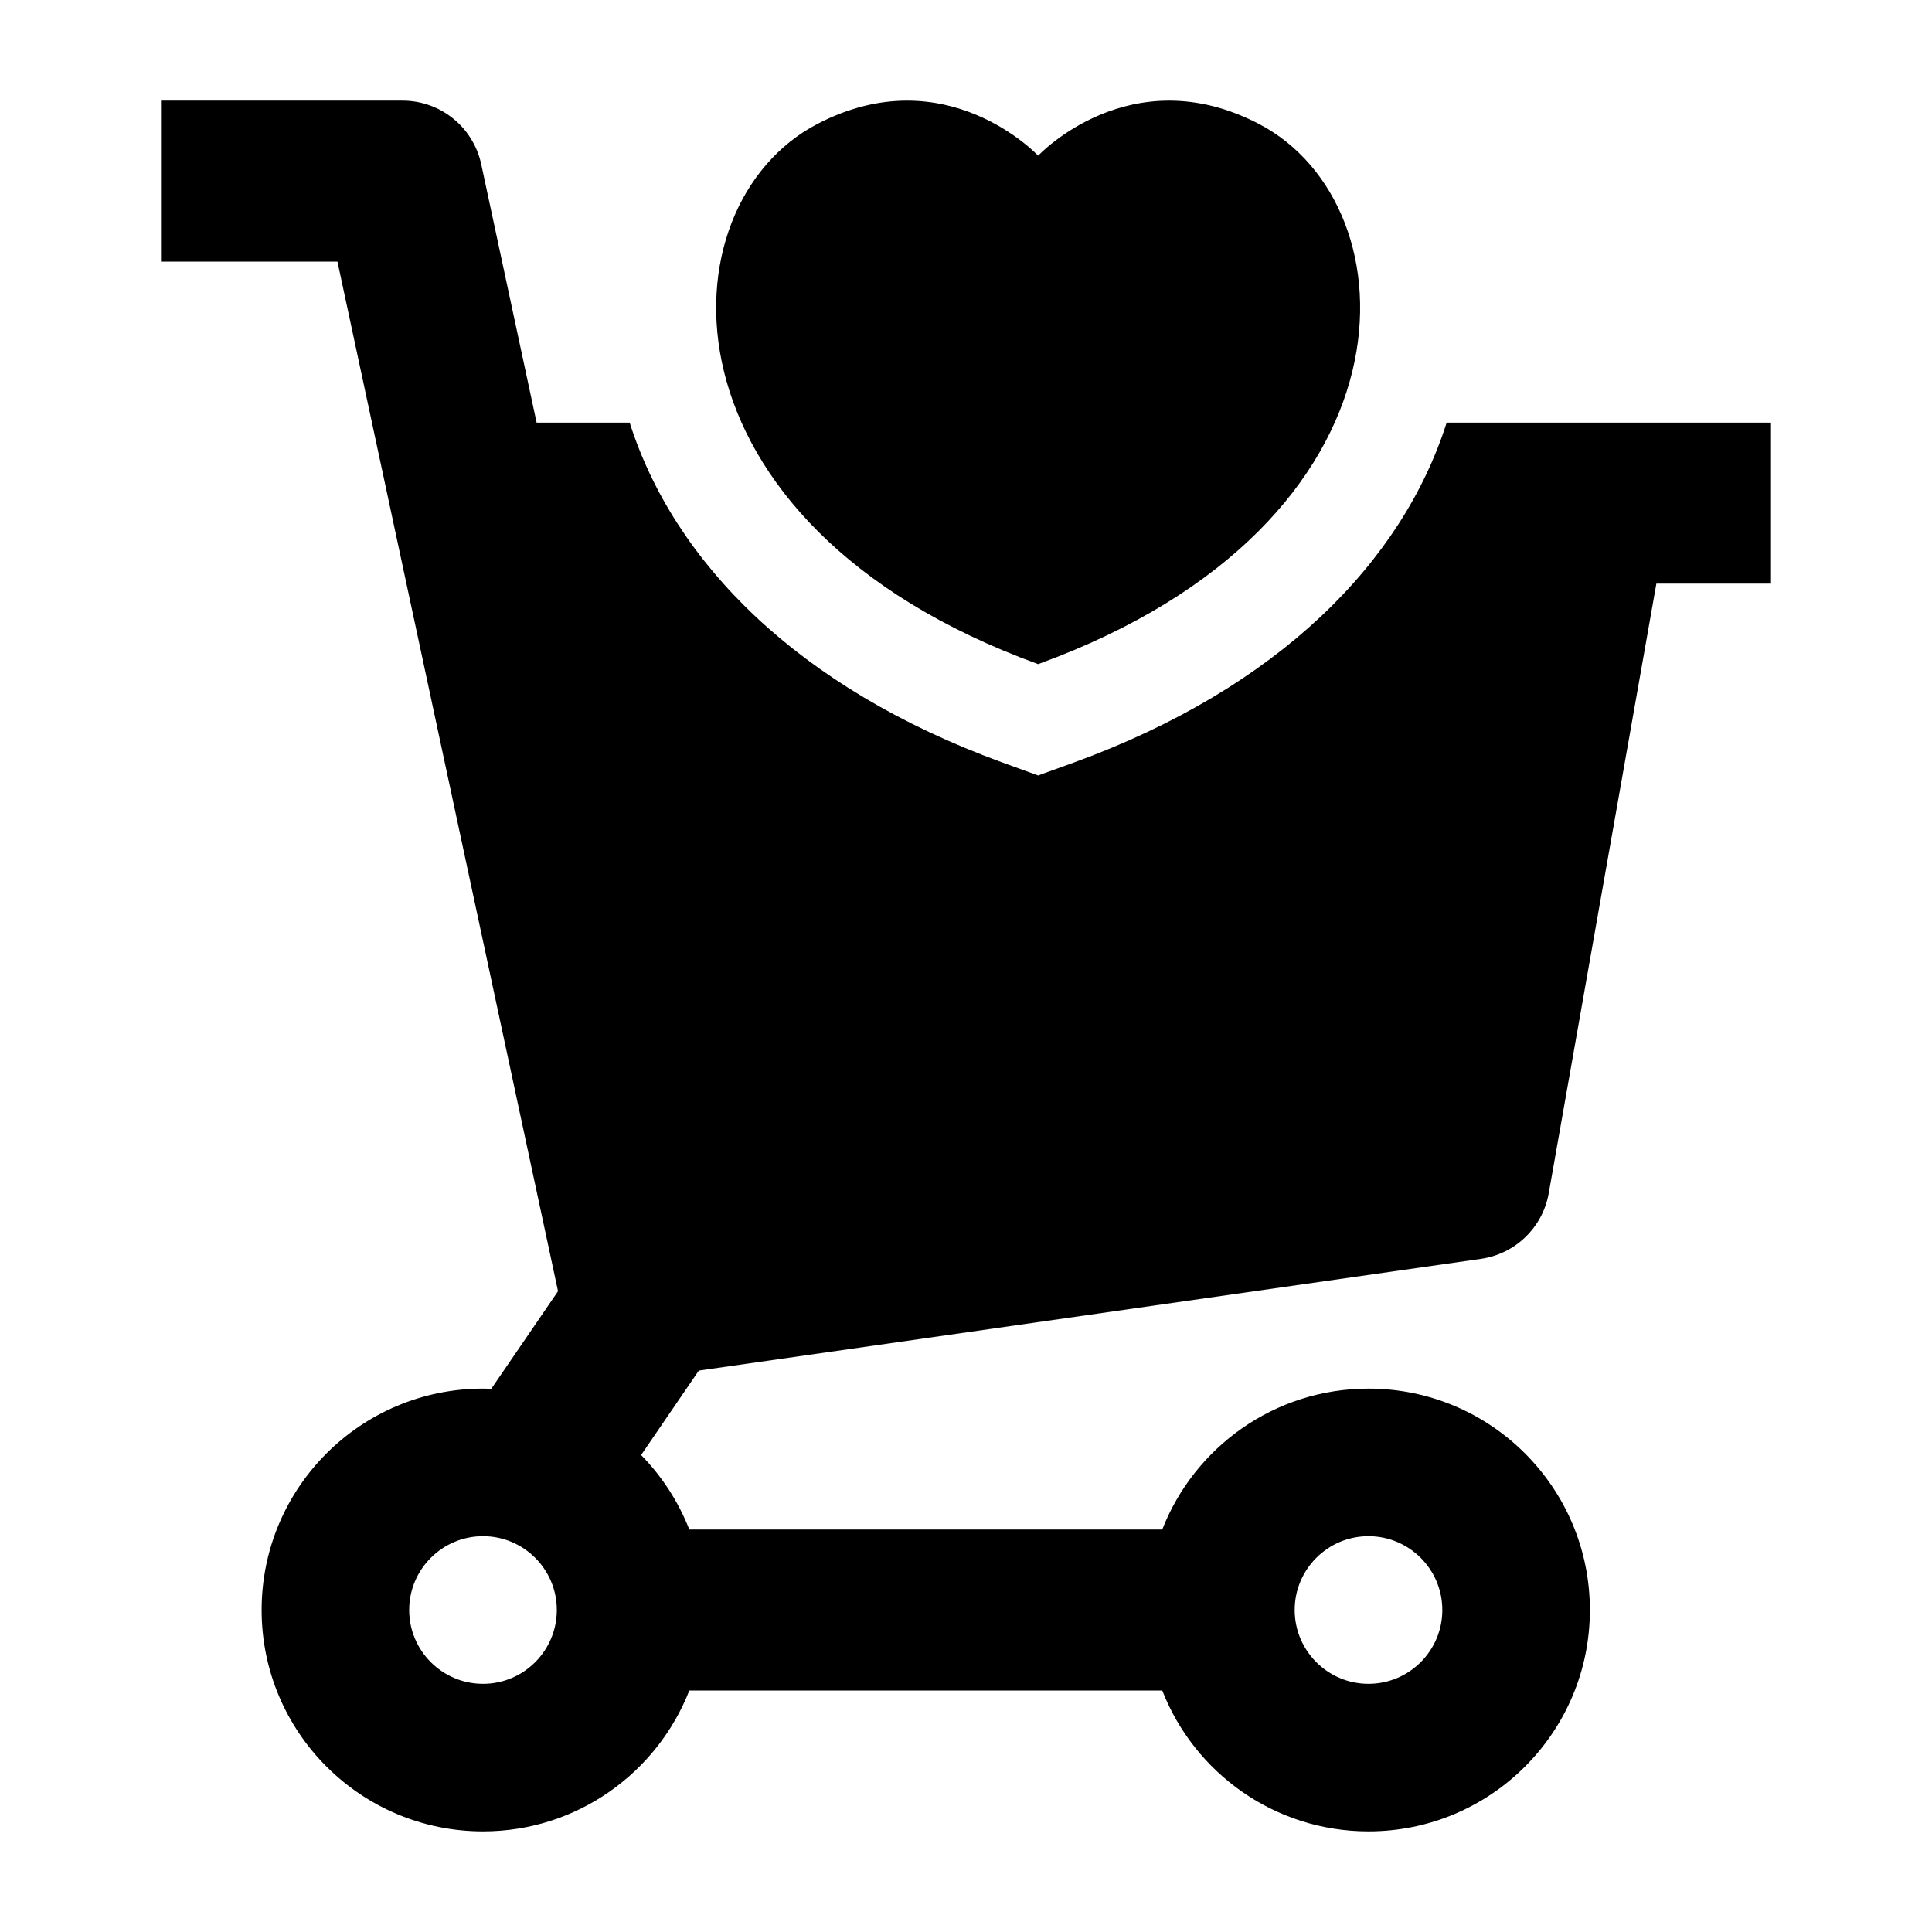 <svg width="24" height="24" viewBox="0 0 24 24" xmlns="http://www.w3.org/2000/svg">
    <path fill-rule="evenodd" clip-rule="evenodd" d="M17.971 5.25C17.421 6.978 15.889 8.544 13.341 9.472L12.896 9.633L12.452 9.472C9.904 8.544 8.372 6.978 7.822 5.25H6.666L5.978 2.04C5.879 1.579 5.472 1.25 5 1.25L2 1.25L2 3.25L4.192 3.25L6.932 16.04L6.103 17.252C6.069 17.251 6.035 17.25 6 17.25C4.481 17.25 3.25 18.481 3.25 20C3.25 21.519 4.481 22.75 6 22.75C7.166 22.75 8.162 22.024 8.563 21L14.438 21C14.838 22.024 15.834 22.75 17 22.75C18.519 22.75 19.75 21.519 19.75 20C19.75 18.481 18.519 17.25 17 17.25C15.834 17.25 14.838 17.976 14.438 19L8.563 19C8.426 18.651 8.221 18.337 7.964 18.075L8.681 17.026L18.396 15.638C18.824 15.577 19.164 15.248 19.239 14.822L20.576 7.25L22 7.25V5.25L17.971 5.25ZM15.64 1.54C14.043 0.707 12.896 1.934 12.896 1.934C12.896 1.934 11.75 0.707 10.153 1.54C8.219 2.548 8.081 6.497 12.896 8.25C17.712 6.497 17.573 2.548 15.64 1.54ZM6 19.083C5.494 19.083 5.083 19.494 5.083 20C5.083 20.506 5.494 20.917 6 20.917C6.506 20.917 6.917 20.506 6.917 20C6.917 19.494 6.506 19.083 6 19.083ZM17 19.083C16.494 19.083 16.083 19.494 16.083 20C16.083 20.506 16.494 20.917 17 20.917C17.506 20.917 17.917 20.506 17.917 20C17.917 19.494 17.506 19.083 17 19.083Z"/>
</svg>
